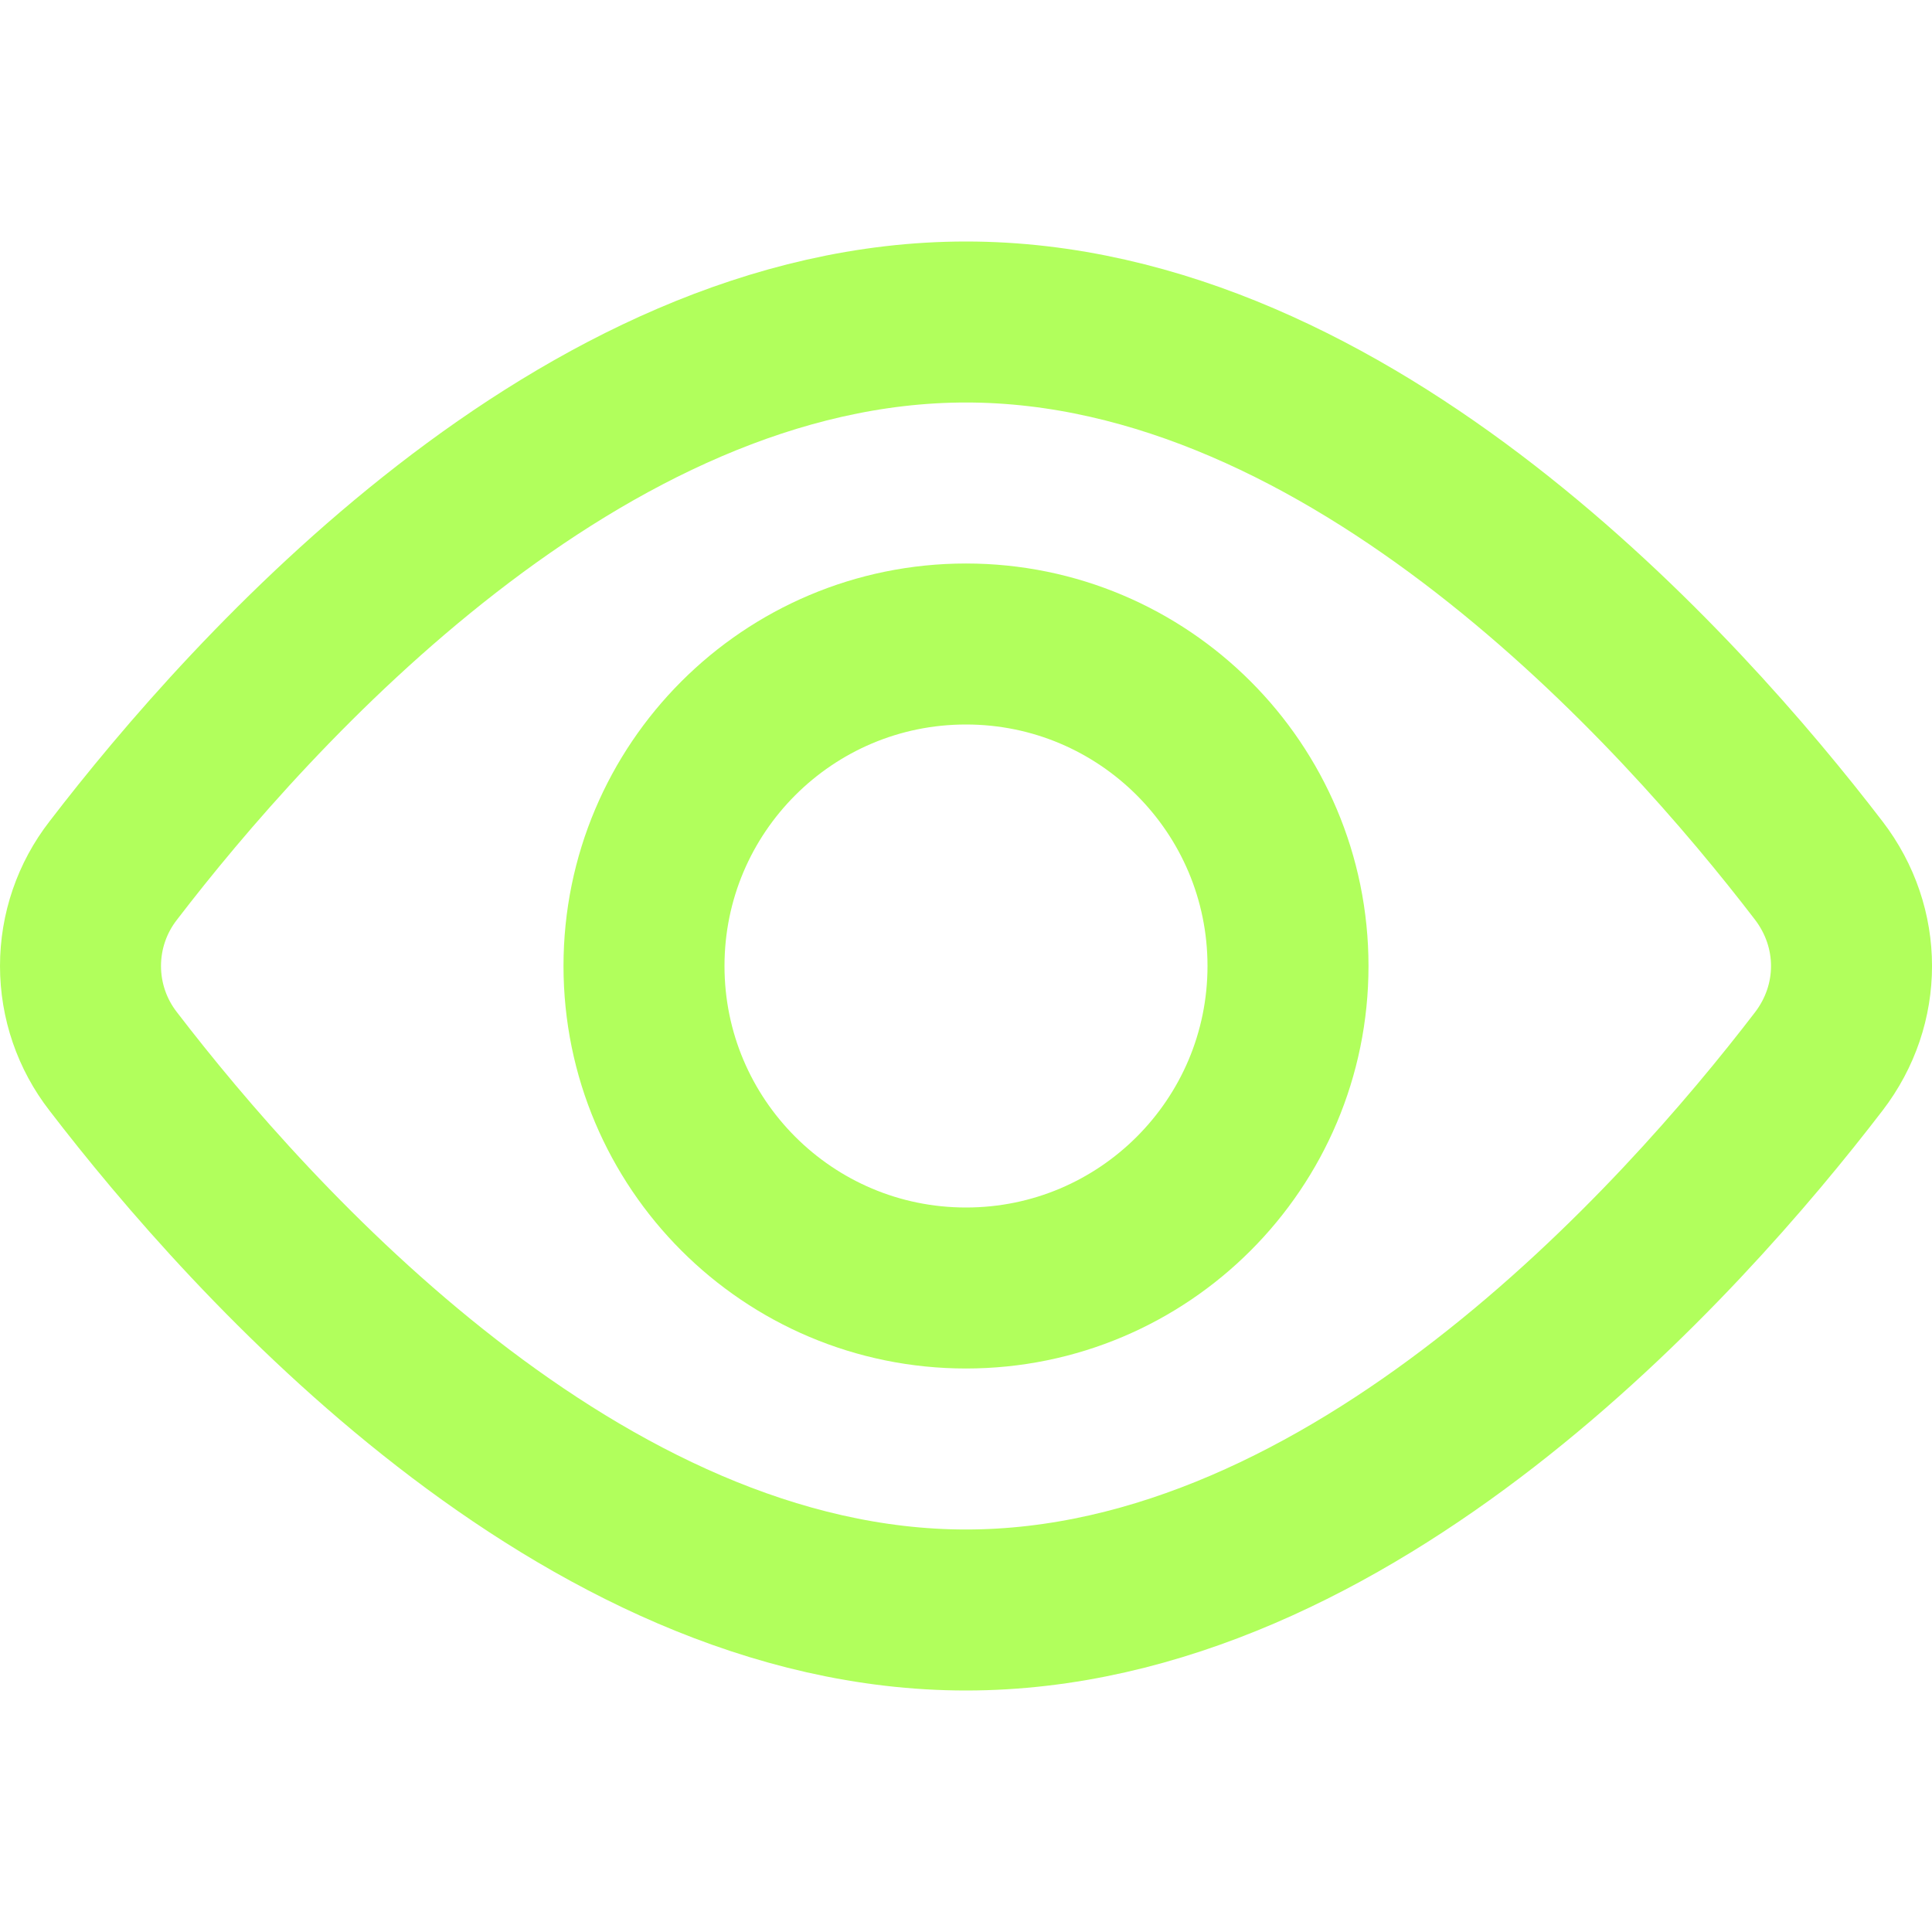 <svg width="24" height="24" viewBox="0 0 24 24" fill="none" xmlns="http://www.w3.org/2000/svg">
<path d="M22.593 10.814C23.136 11.522 23.136 12.479 22.593 13.186C20.885 15.414 16.786 20 12 20C7.215 20 3.116 15.414 1.407 13.186C1.143 12.847 1 12.43 1 12C1 11.57 1.143 11.153 1.407 10.814C3.116 8.586 7.215 4 12 4C16.786 4 20.885 8.586 22.593 10.814V10.814Z" stroke="#B1FF5C" stroke-width="2" stroke-linecap="round" stroke-linejoin="round"/>
<path d="M12 16C14.209 16 16 14.209 16 12C16 9.791 14.209 8 12 8C9.791 8 8 9.791 8 12C8 14.209 9.791 16 12 16Z" stroke="#B1FF5C" stroke-width="2" stroke-linecap="round" stroke-linejoin="round"/>
</svg>
